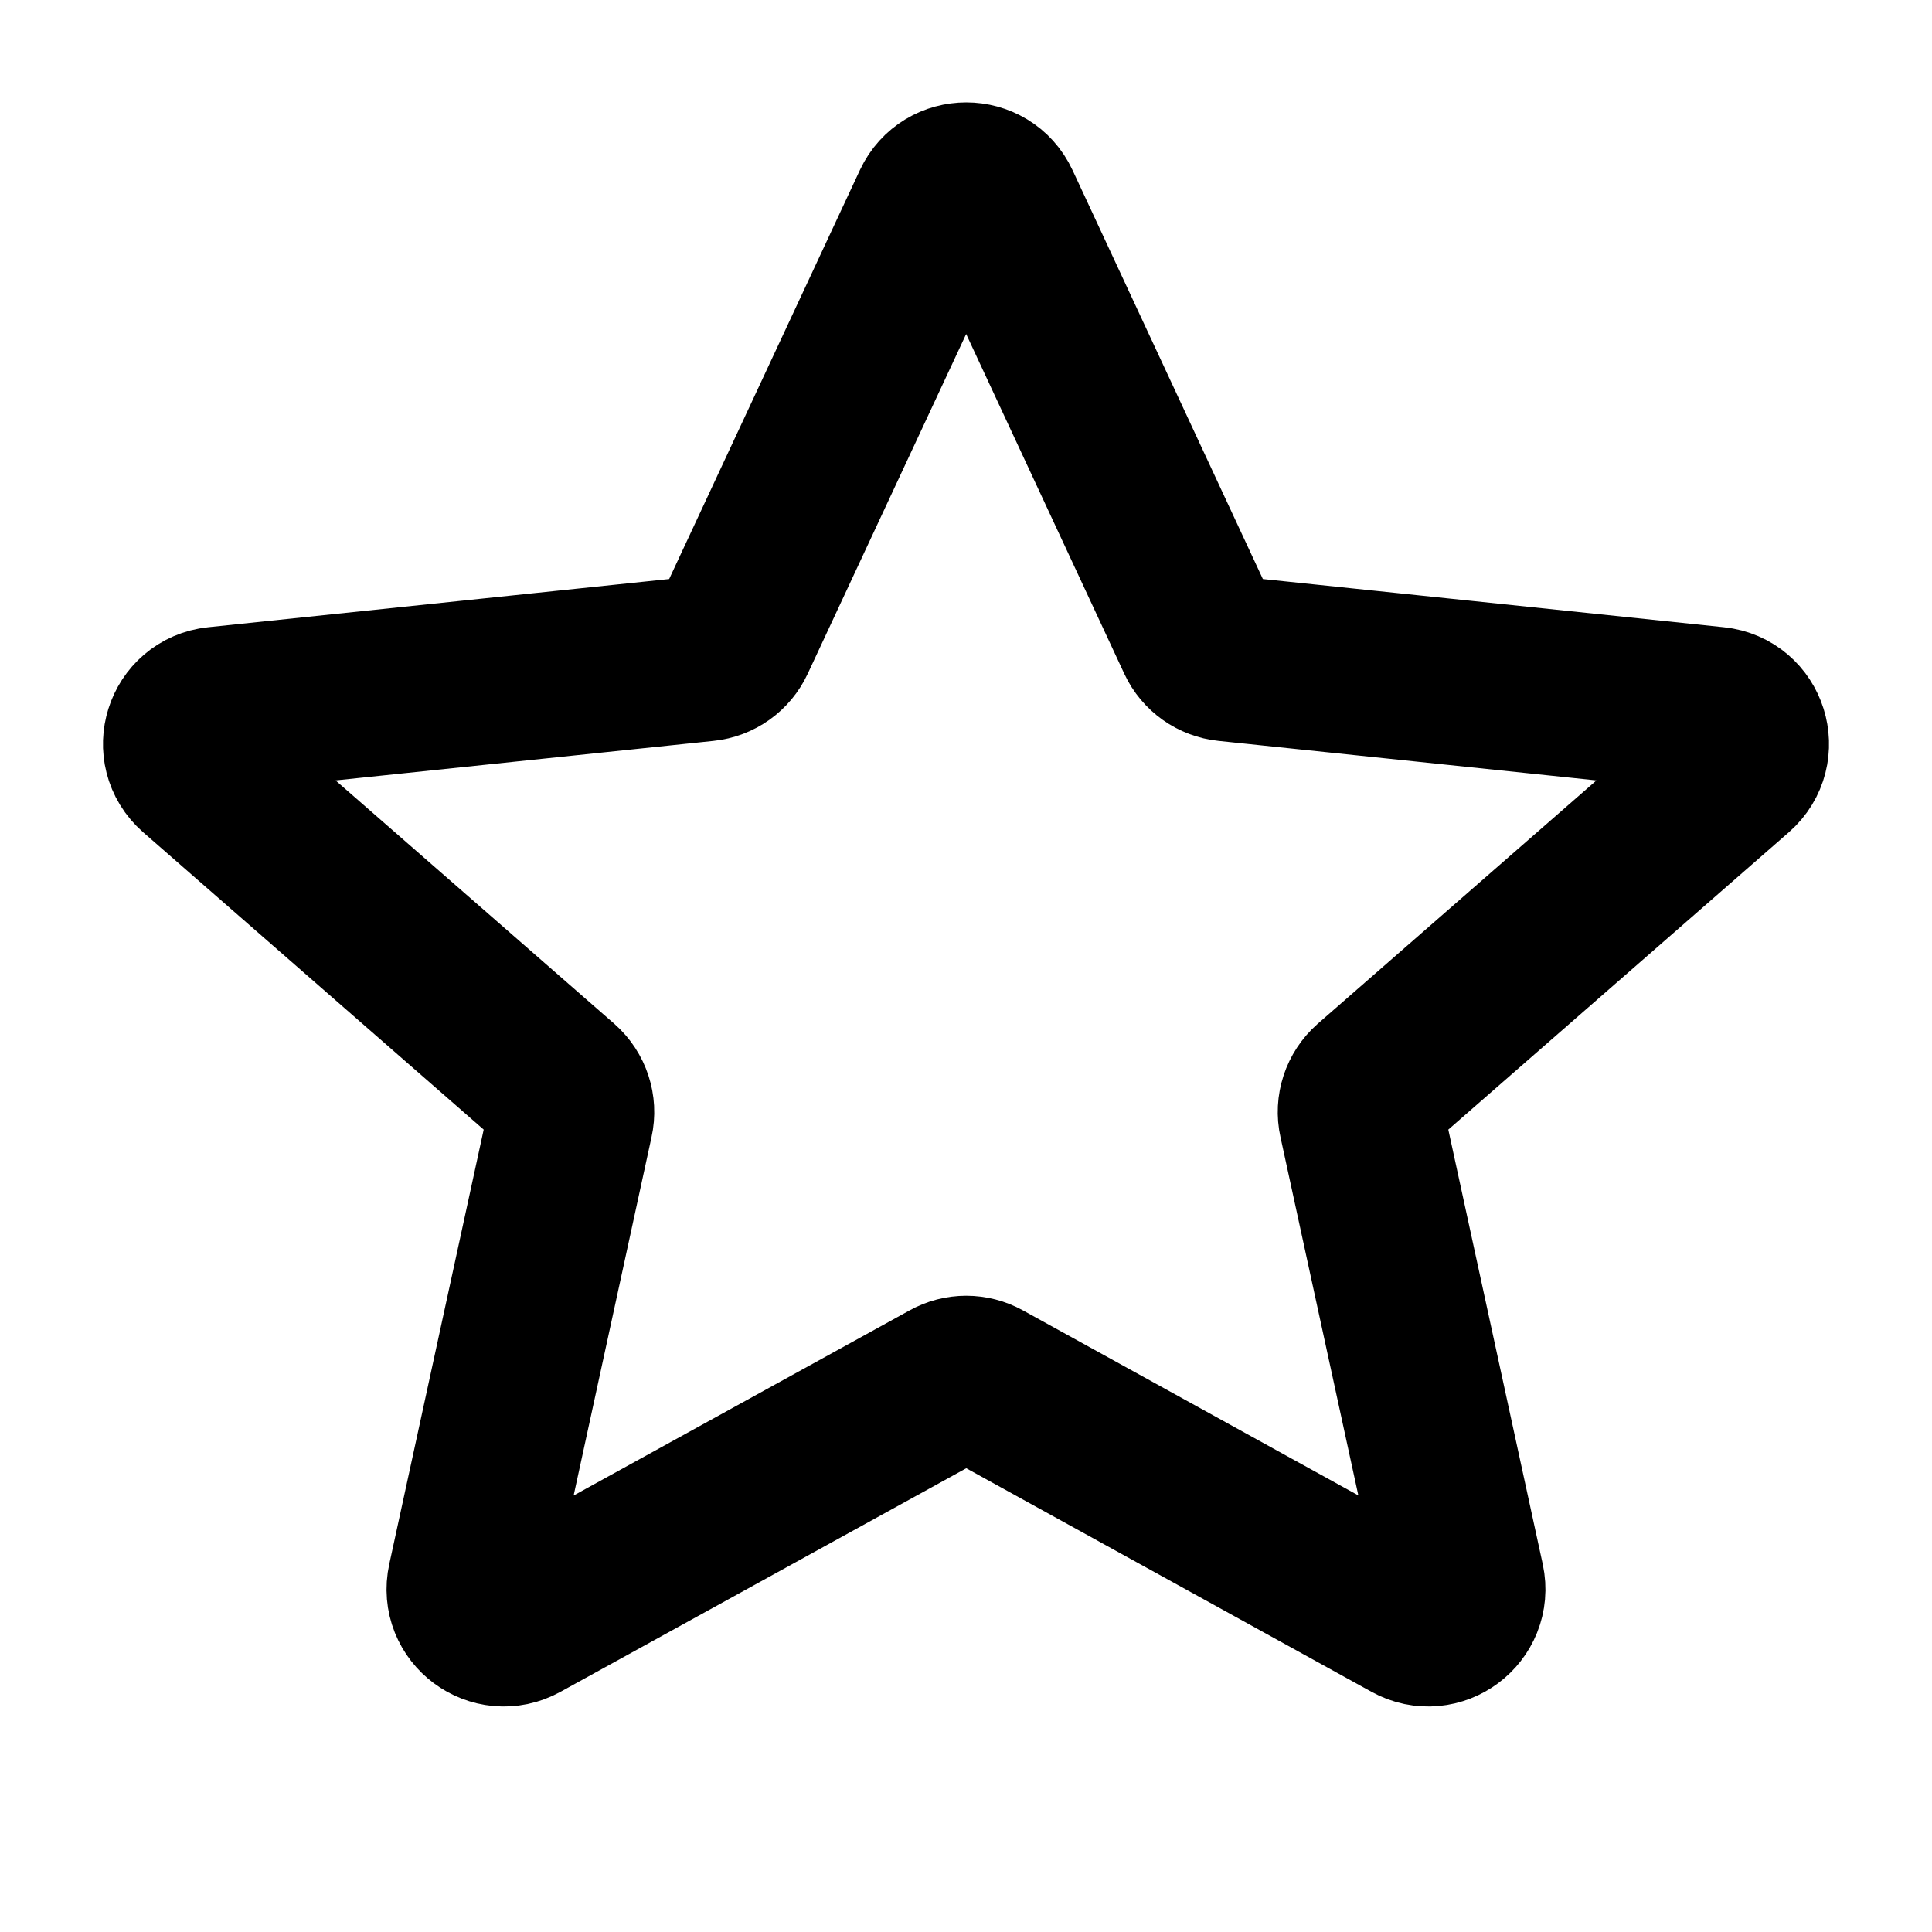 <svg width="14" height="14" viewBox="0 0 14 14" fill="none" xmlns="http://www.w3.org/2000/svg">
<g id="Type=star, Size=xs">
<g id="Group 1595">
<path id="Vector" d="M6.775 1.486C6.865 1.294 7.139 1.294 7.228 1.486L8.691 4.629C8.728 4.709 8.805 4.763 8.892 4.772L12.43 5.142C12.647 5.165 12.732 5.435 12.568 5.579L9.944 7.87C9.876 7.93 9.845 8.023 9.865 8.112L10.593 11.462C10.638 11.672 10.416 11.838 10.228 11.734L7.123 10.021C7.047 9.979 6.956 9.979 6.881 10.021L3.772 11.734C3.584 11.838 3.361 11.672 3.407 11.462L4.135 8.112C4.155 8.023 4.124 7.93 4.056 7.87L1.432 5.579C1.268 5.435 1.353 5.165 1.57 5.142L5.108 4.772C5.196 4.763 5.272 4.709 5.309 4.629L6.775 1.486Z" stroke="currentColor" stroke-width="1.2"/>
</g>
</g>
</svg>
